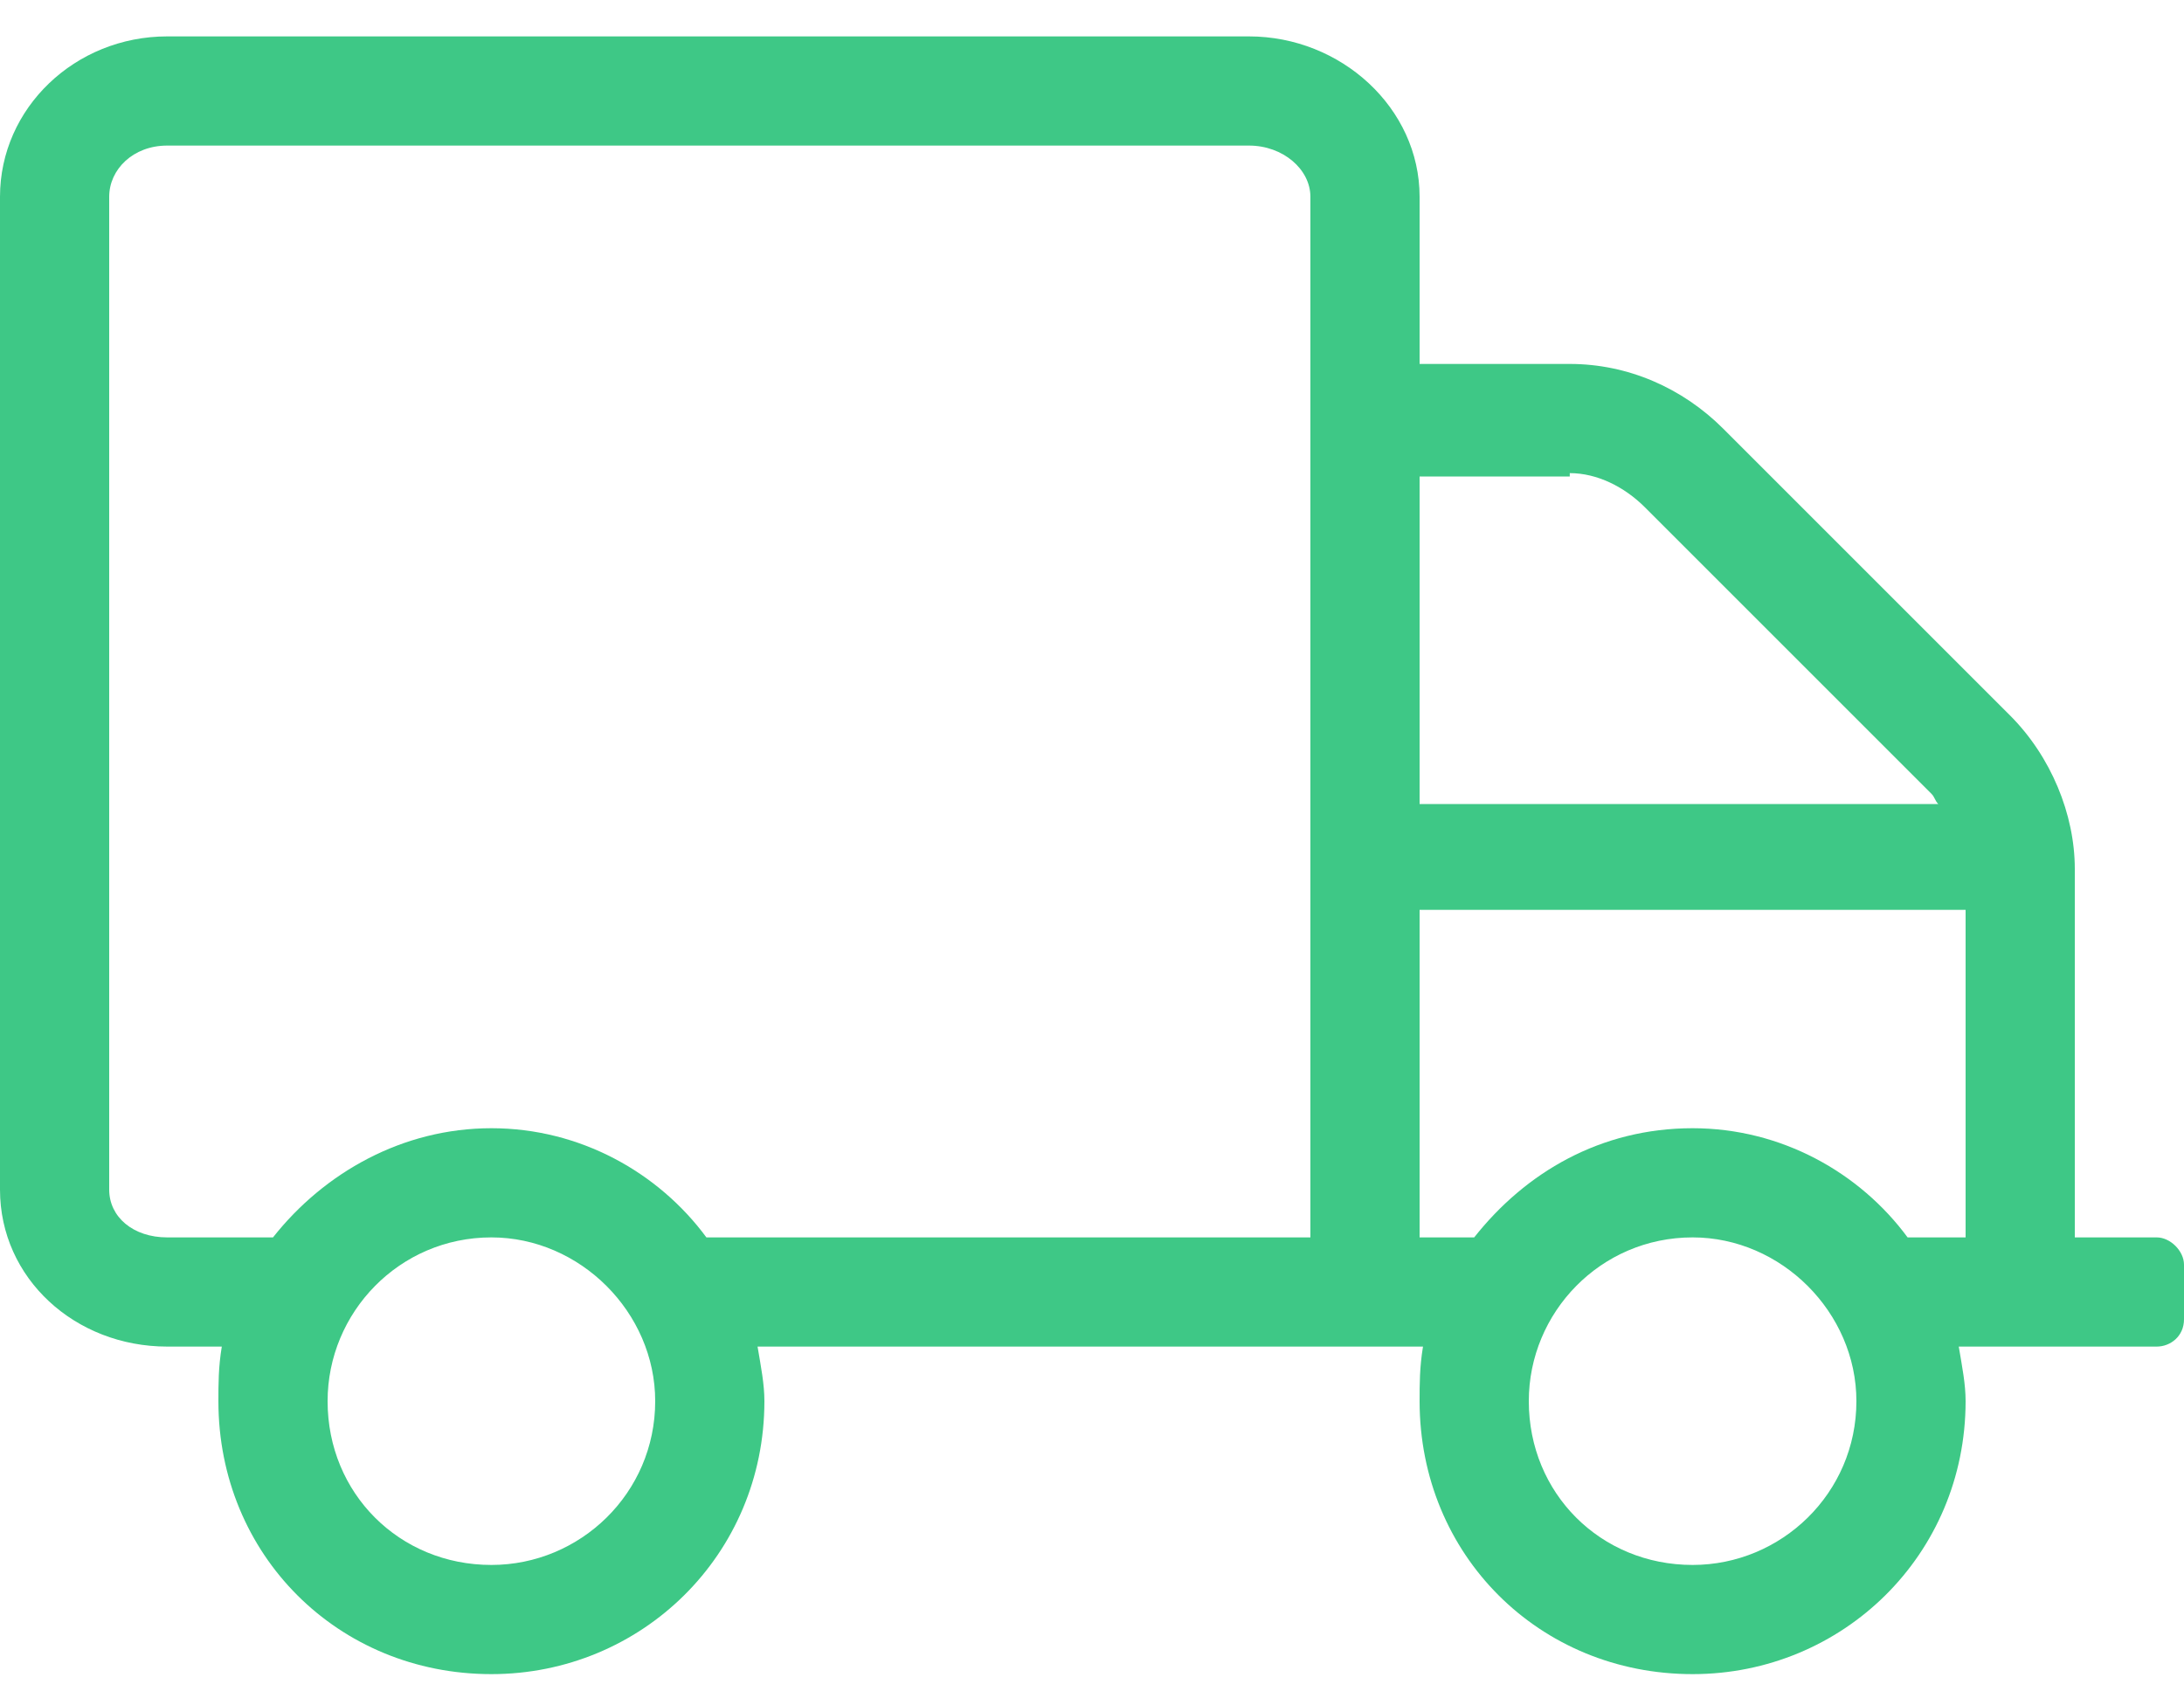 <svg width="45" height="35" viewBox="0 0 45 35" fill="none" xmlns="http://www.w3.org/2000/svg">
<path d="M44.438 25.5H42.75V17.906C42.75 16.781 42.258 15.586 41.414 14.742L35.508 8.836C34.664 7.992 33.539 7.5 32.344 7.5H29.25V4.055C29.25 2.227 27.633 0.75 25.734 0.75H3.445C1.547 0.75 0 2.227 0 4.055V24.516C0 26.344 1.547 27.75 3.445 27.75H4.57C4.5 28.172 4.5 28.523 4.5 28.875C4.5 32.039 6.961 34.5 10.125 34.5C13.219 34.5 15.75 32.039 15.75 28.875C15.75 28.523 15.68 28.172 15.609 27.75H29.32C29.25 28.172 29.25 28.523 29.25 28.875C29.25 32.039 31.711 34.5 34.875 34.5C37.969 34.5 40.5 32.039 40.5 28.875C40.5 28.523 40.43 28.172 40.359 27.75H44.438C44.719 27.75 45 27.539 45 27.188V26.062C45 25.781 44.719 25.5 44.438 25.5ZM32.344 9.75C32.906 9.75 33.469 10.031 33.891 10.453L39.797 16.359C39.867 16.43 39.867 16.5 39.938 16.57H29.25V9.82H32.344V9.75ZM10.125 32.25C8.227 32.25 6.75 30.773 6.75 28.875C6.75 27.047 8.227 25.5 10.125 25.5C11.953 25.5 13.5 27.047 13.5 28.875C13.5 30.773 11.953 32.25 10.125 32.25ZM14.555 25.5C13.57 24.164 11.953 23.25 10.125 23.25C8.297 23.25 6.68 24.164 5.625 25.5H3.445C2.742 25.5 2.25 25.078 2.25 24.516V4.055C2.25 3.492 2.742 3 3.445 3H25.734C26.438 3 27 3.492 27 4.055V25.5H14.555ZM34.875 32.25C32.977 32.25 31.5 30.773 31.5 28.875C31.5 27.047 32.977 25.5 34.875 25.5C36.703 25.5 38.25 27.047 38.25 28.875C38.25 30.773 36.703 32.25 34.875 32.25ZM34.875 23.25C32.977 23.25 31.43 24.164 30.375 25.5H29.25V18.75H40.5V25.5H39.305C38.32 24.164 36.703 23.25 34.875 23.25Z" fill="#3EC886"/>
</svg>
